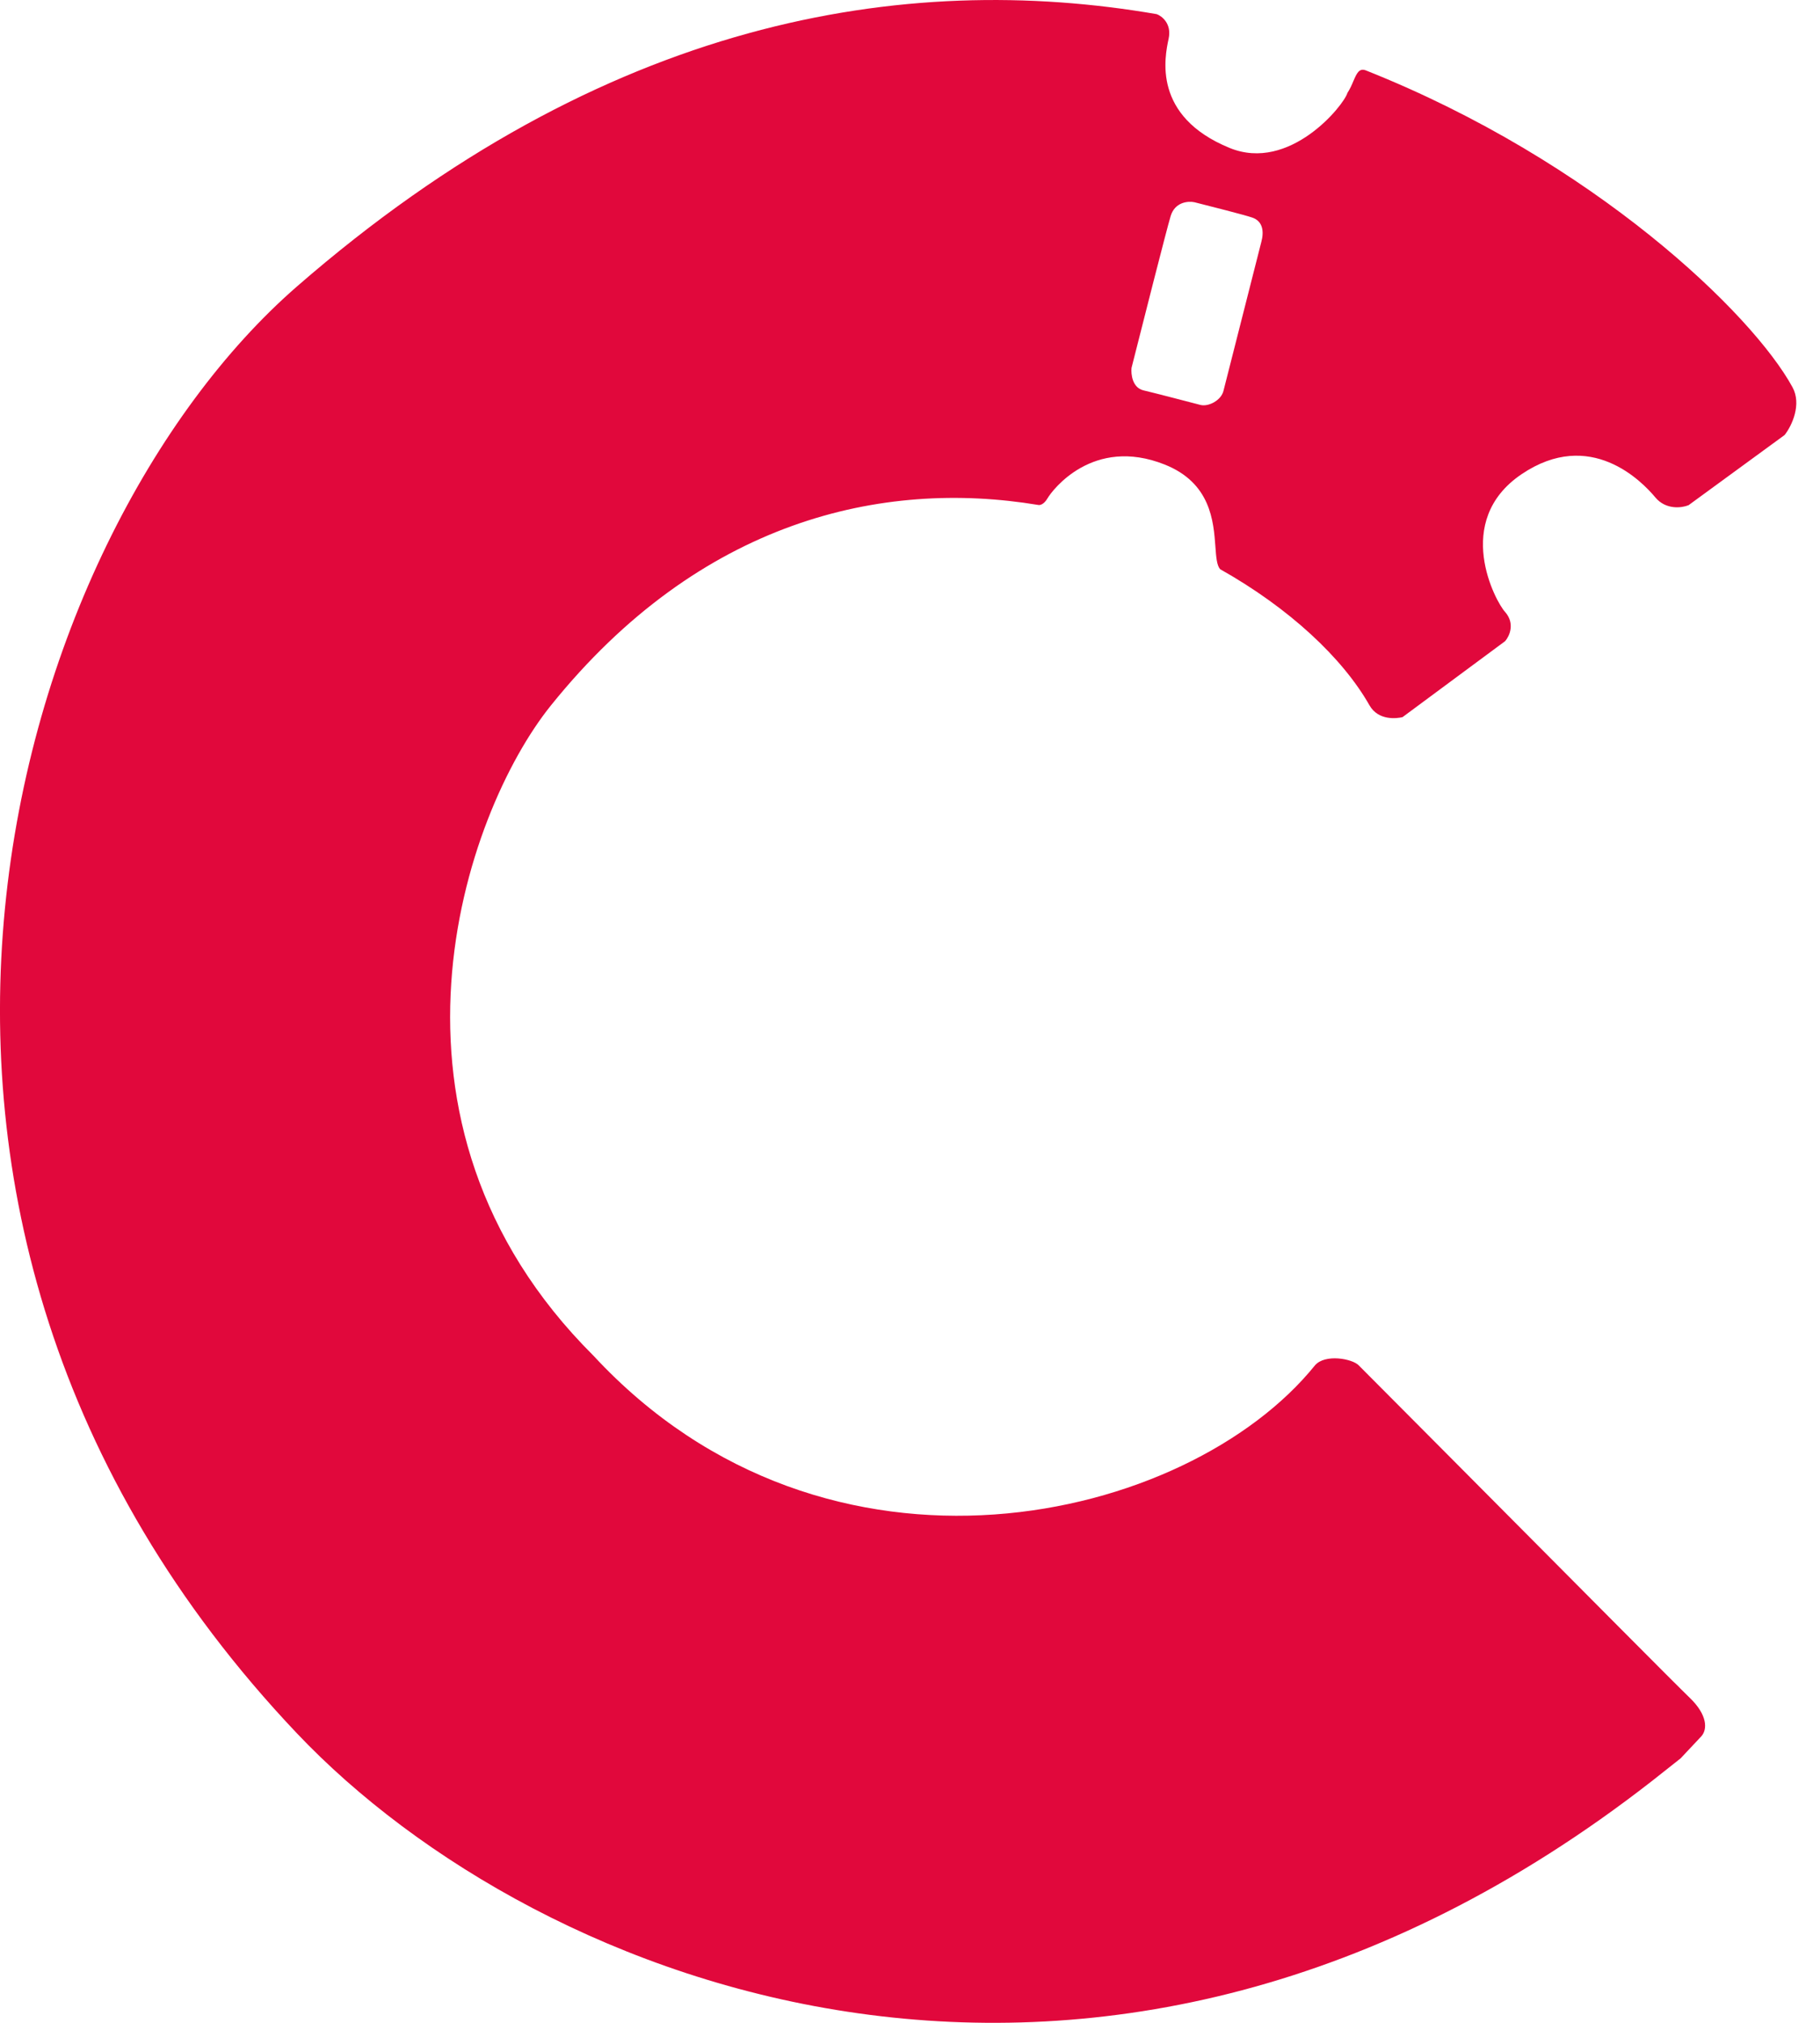 <svg width="36" height="40" viewBox="0 0 36 40" fill="none" xmlns="http://www.w3.org/2000/svg">
<path fill-rule="evenodd" clip-rule="evenodd" d="M33.4 9.99L35.3 8.602C35.448 8.414 35.639 7.994 35.457 7.659C34.667 6.208 31.536 3.188 27.019 1.393C26.885 1.339 26.836 1.451 26.77 1.604C26.739 1.678 26.703 1.76 26.652 1.838C26.587 2.074 25.513 3.414 24.321 2.925C22.789 2.297 23.038 1.131 23.116 0.764C23.179 0.471 22.985 0.319 22.881 0.28C17.892 -0.581 11.961 0.365 5.87 5.668C0.212 10.595 -3.865 24.002 5.87 34.272C10.638 39.302 21.796 43.702 32.68 35.215L33.243 34.77L33.649 34.338C33.777 34.201 33.777 33.913 33.424 33.573C33.273 33.428 32.741 32.895 32.016 32.166L28.813 28.945C28.115 28.242 27.441 27.565 26.875 26.998C26.748 26.867 26.21 26.767 26.011 26.998C23.496 30.115 16.374 31.81 11.738 26.807C7.086 22.176 9.169 16.094 10.9 13.946C13.847 10.287 17.447 9.472 20.536 9.985C20.567 9.993 20.646 9.98 20.72 9.854C20.811 9.697 21.617 8.621 23.038 9.186C23.949 9.549 24.004 10.307 24.041 10.811C24.056 11.016 24.068 11.179 24.134 11.255C25.506 12.027 26.559 13.014 27.088 13.946C27.263 14.255 27.629 14.208 27.742 14.181L29.772 12.678C29.856 12.582 29.973 12.332 29.772 12.102C29.586 11.905 28.722 10.307 30.097 9.377C31.457 8.458 32.481 9.522 32.743 9.836C32.952 10.087 33.268 10.044 33.4 9.99ZM23.626 3.999C23.504 3.973 23.239 3.992 23.155 4.275C23.071 4.557 22.605 6.392 22.382 7.274C22.369 7.4 22.398 7.667 22.618 7.719C22.838 7.771 23.46 7.933 23.744 8.007C23.901 8.048 24.161 7.918 24.203 7.719L24.949 4.785C25.002 4.589 24.988 4.375 24.766 4.301C24.609 4.248 23.941 4.078 23.626 3.999Z" fill="#E1083C"/>
</svg>
